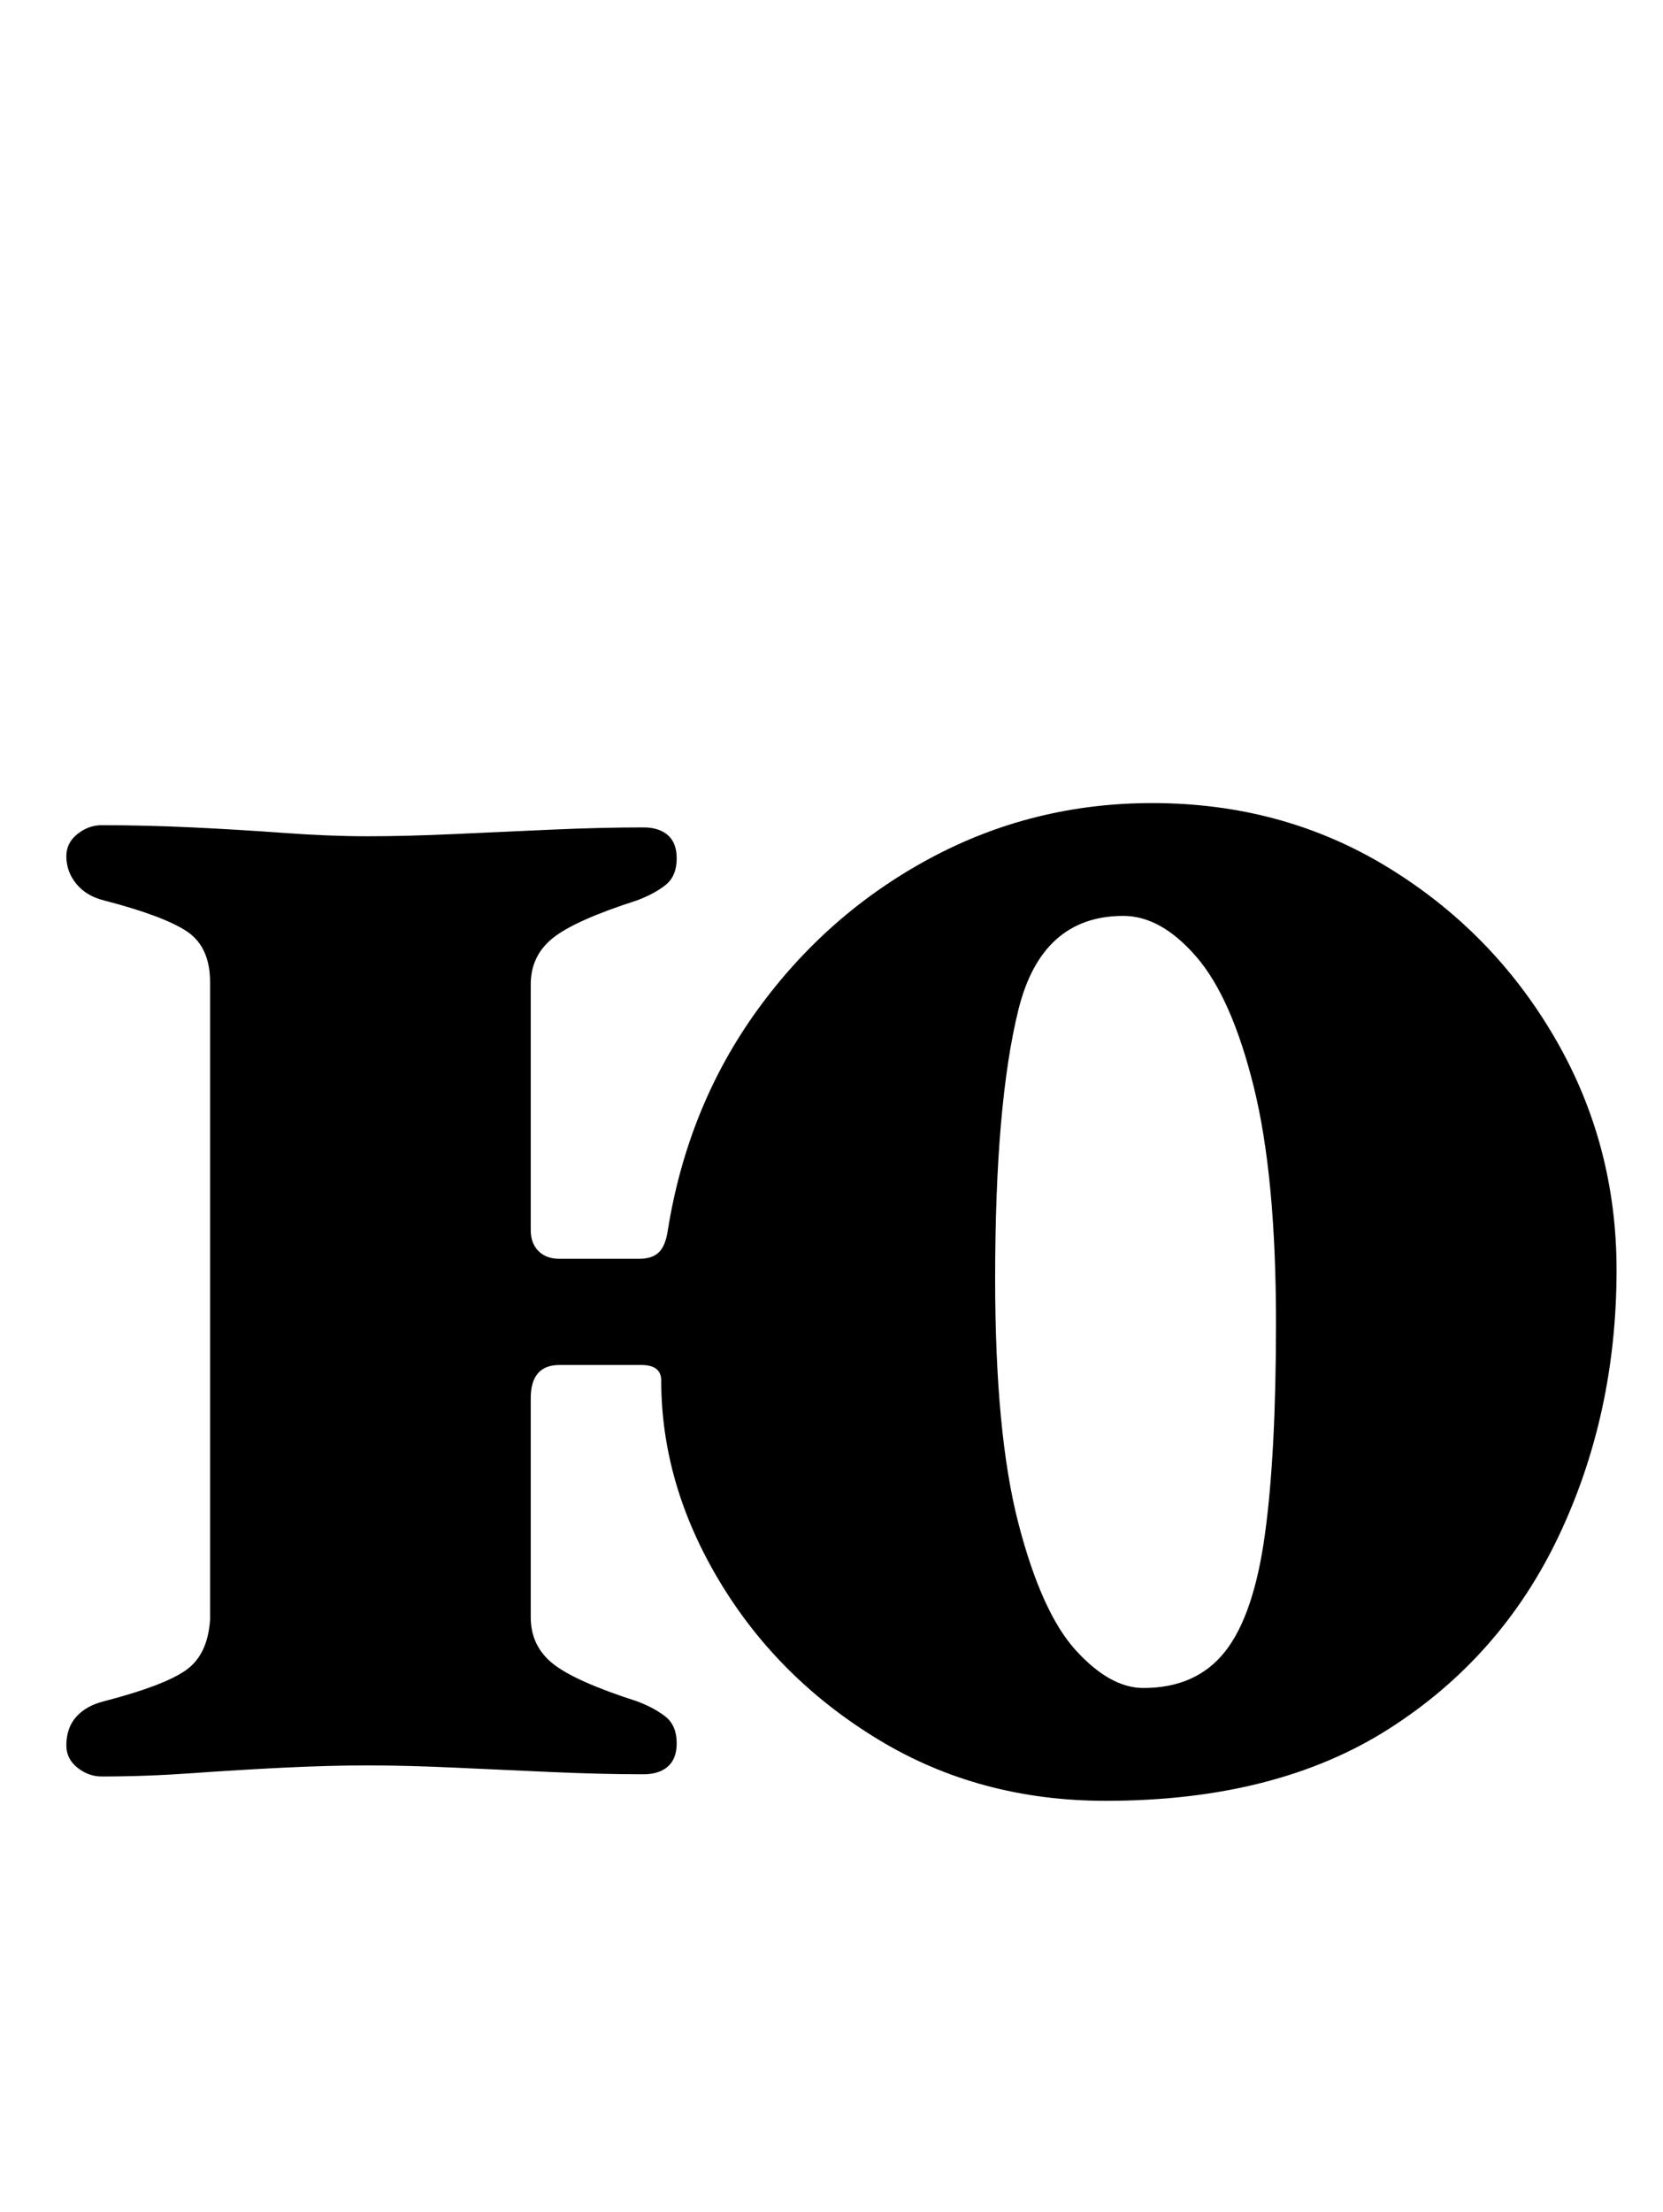 <?xml version="1.0" standalone="no"?>
<!DOCTYPE svg PUBLIC "-//W3C//DTD SVG 1.1//EN" "http://www.w3.org/Graphics/SVG/1.1/DTD/svg11.dtd" >
<svg xmlns="http://www.w3.org/2000/svg" xmlns:xlink="http://www.w3.org/1999/xlink" version="1.1" viewBox="-10 0 752 1000">
  <g transform="matrix(1 0 0 -1 0 800)">
   <path fill="currentColor"
d="M490 -14q-57 0 -102.5 27.5t-72 71.5t-26.5 91q0 7 -9 7h-37q-13 0 -13 -15v-99q0 -13 10 -21t38 -17q8 -3 13 -7t5 -12q0 -7 -4 -10.5t-11 -3.5q-19 0 -41.5 1t-44 2t-39.5 1q-17 0 -37.5 -1t-41.5 -2.5t-41 -1.5q-6 0 -11 4t-5 10q0 8 4.5 13t12.5 7q27 7 37 14t11 23
v288q0 16 -10.5 23t-37.5 14q-8 2 -12.5 7.5t-4.5 12.5q0 6 5 10t11 4q20 0 41 -1t41.5 -2.5t37.5 -1.5q18 0 39.5 1t44 2t41.5 1q7 0 11 -3.5t4 -10.5q0 -8 -5 -12t-13 -7q-28 -9 -38 -17t-10 -21v-111q0 -6 3.5 -9.5t9.5 -3.5h36q6 0 9 3t4 10q9 56 40.5 99.5t78 68.5
t100.5 25q59 0 106.5 -29t75.5 -77t28 -105q0 -65 -26 -120t-77 -87.5t-128 -32.5zM507 37q24 0 37 16.5t18 53t5 95.5q0 66 -10 106.5t-26 59t-33 18.5q-37 0 -47.5 -42.5t-10.5 -121.5q0 -70 10.5 -110.5t26 -57.5t30.5 -17z" />
  </g>

</svg>
